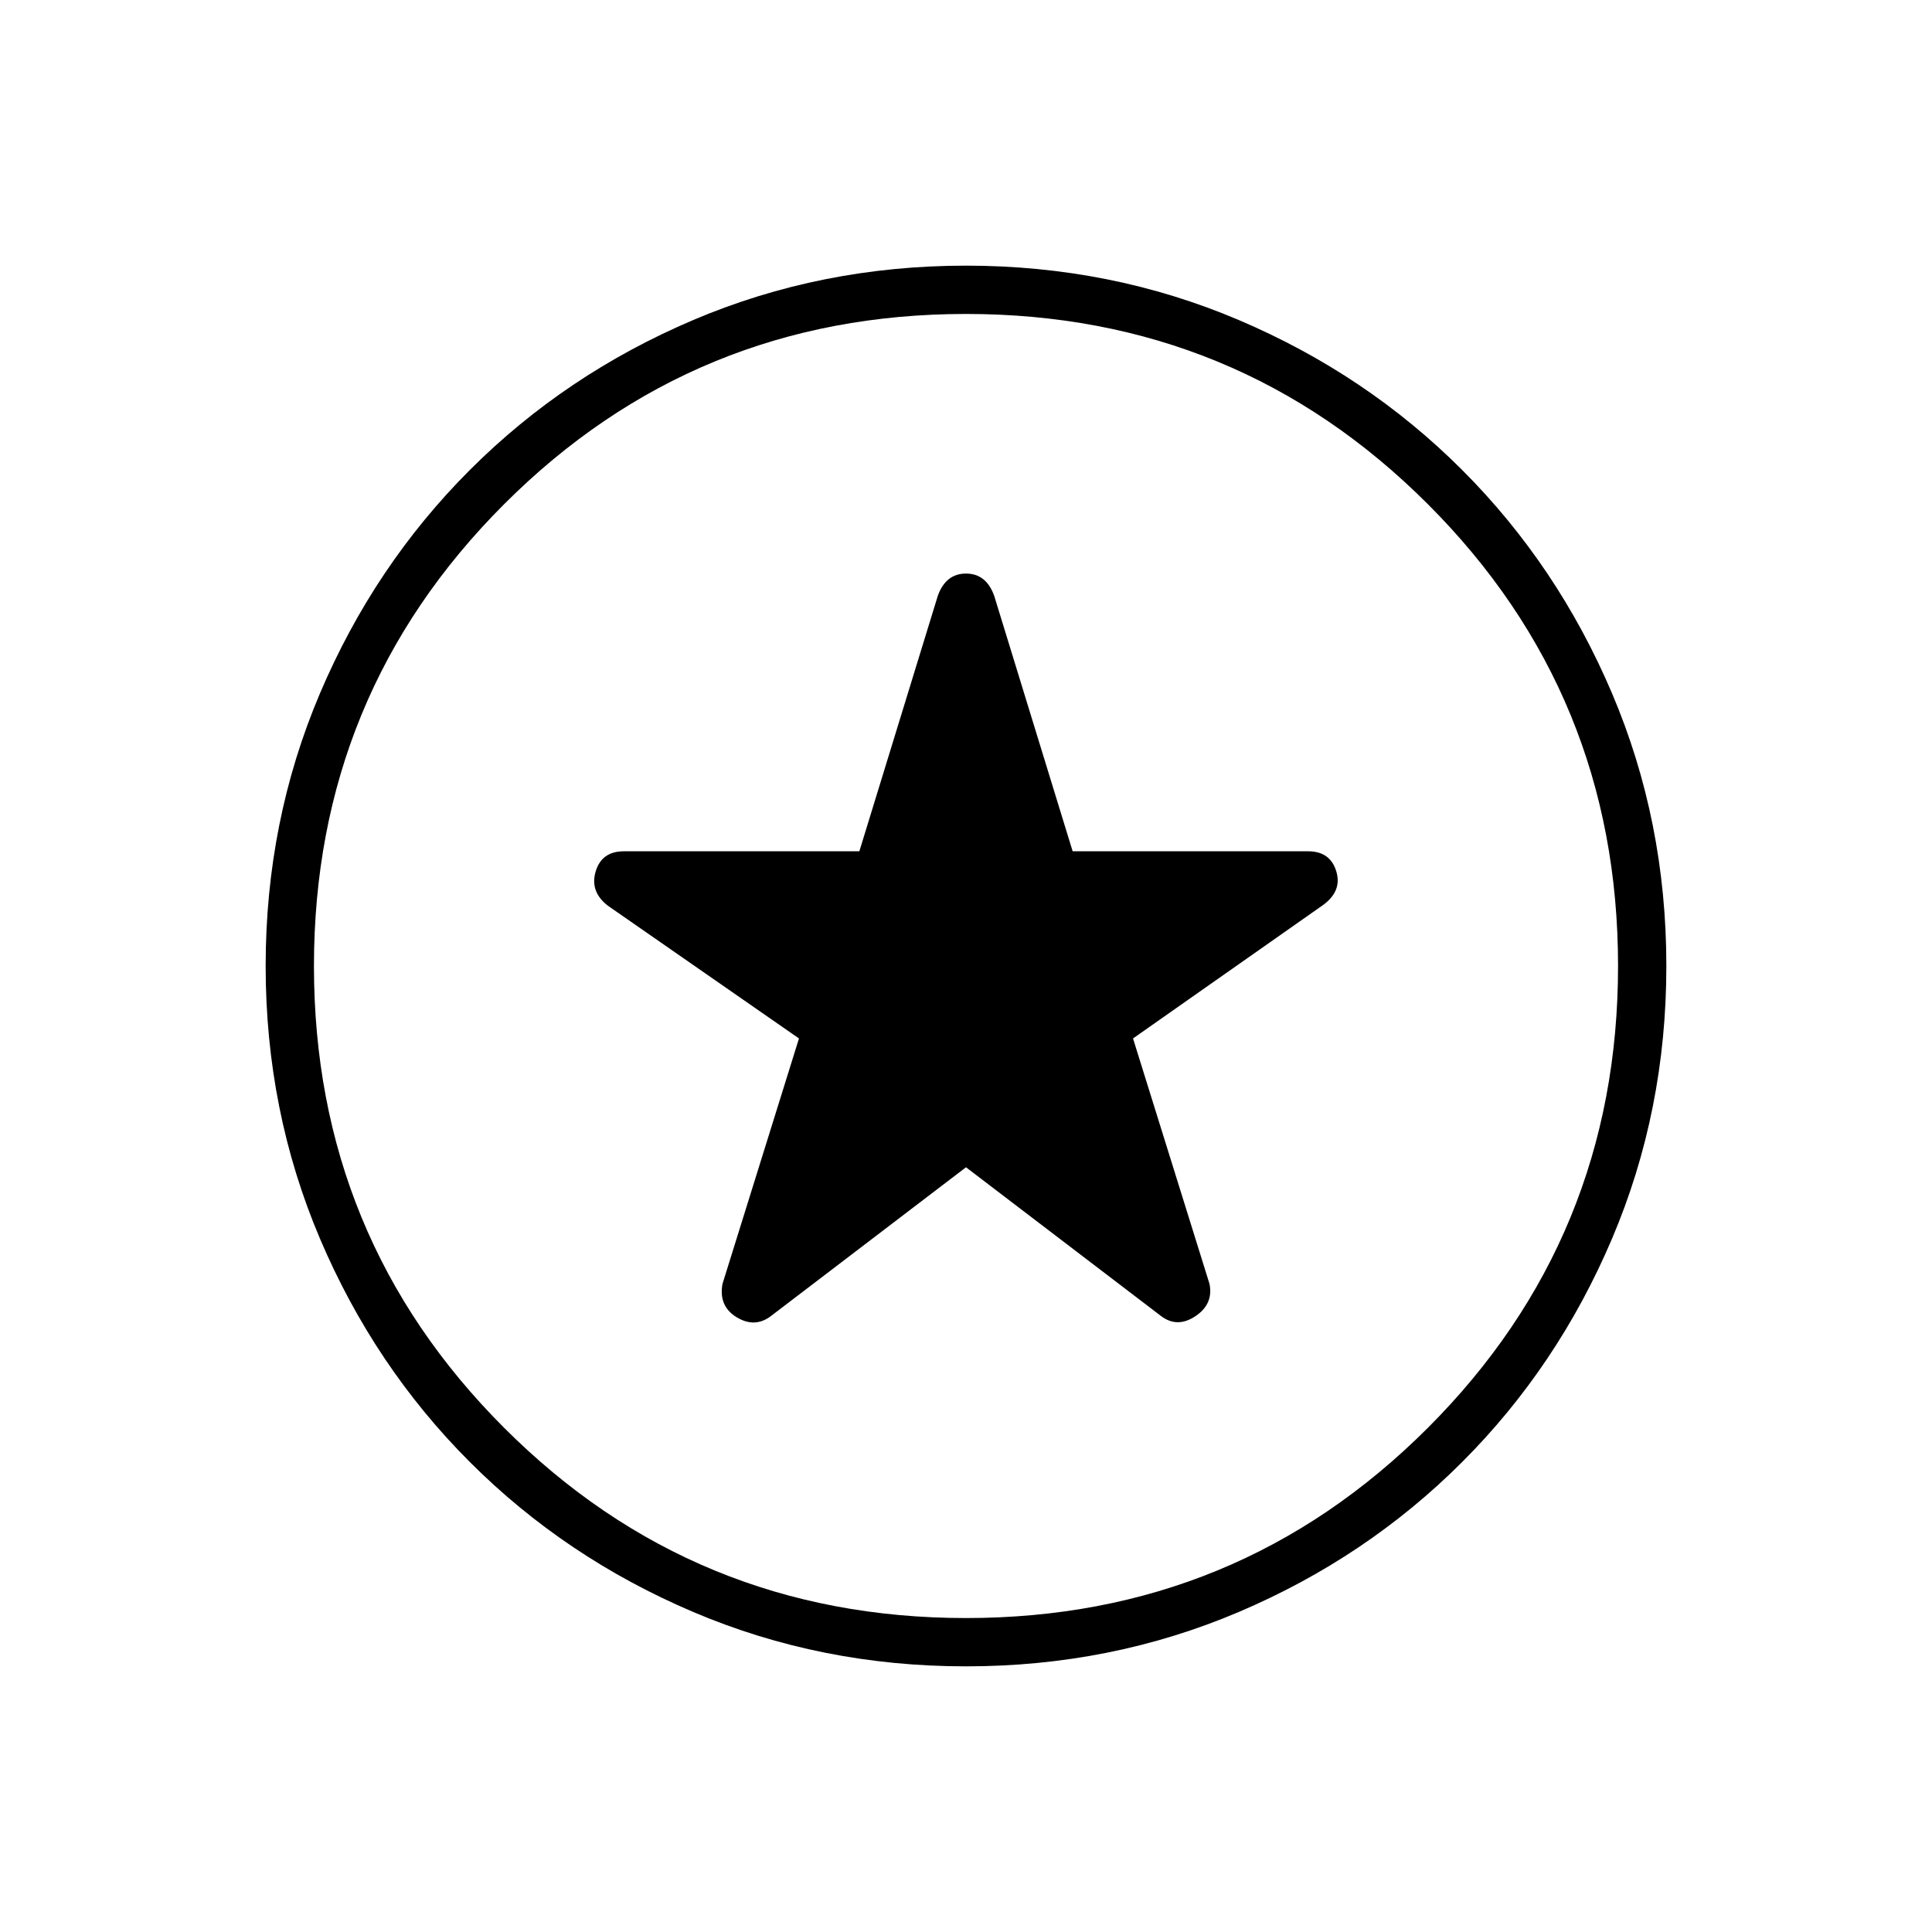 <svg xmlns="http://www.w3.org/2000/svg" height="40" width="40"><path d="m20 24.167 4.042 3.083q.333.25.708 0 .375-.25.292-.667L23.458 21.5l3.917-2.75q.417-.292.292-.708-.125-.417-.584-.417h-4.875l-1.625-5.292q-.166-.458-.583-.458-.417 0-.583.458l-1.625 5.292h-4.875q-.459 0-.584.417-.125.416.25.708l3.959 2.75-1.584 5.083q-.083.459.292.688.375.229.708-.021ZM20 34.5q-3 0-5.646-1.125t-4.625-3.104q-1.979-1.979-3.104-4.625T5.5 20q0-3 1.125-5.646t3.104-4.625q1.979-1.979 4.625-3.104T20 5.5q3 0 5.646 1.125t4.625 3.104q1.979 1.979 3.104 4.625T34.5 20q0 3-1.125 5.646t-3.104 4.625q-1.979 1.979-4.625 3.104T20 34.5ZM20 20Zm0 13.5q5.625 0 9.562-3.938Q33.5 25.625 33.5 20t-3.938-9.562Q25.625 6.5 20 6.5t-9.562 3.938Q6.5 14.375 6.5 20t3.938 9.562Q14.375 33.5 20 33.5Z"/></svg>